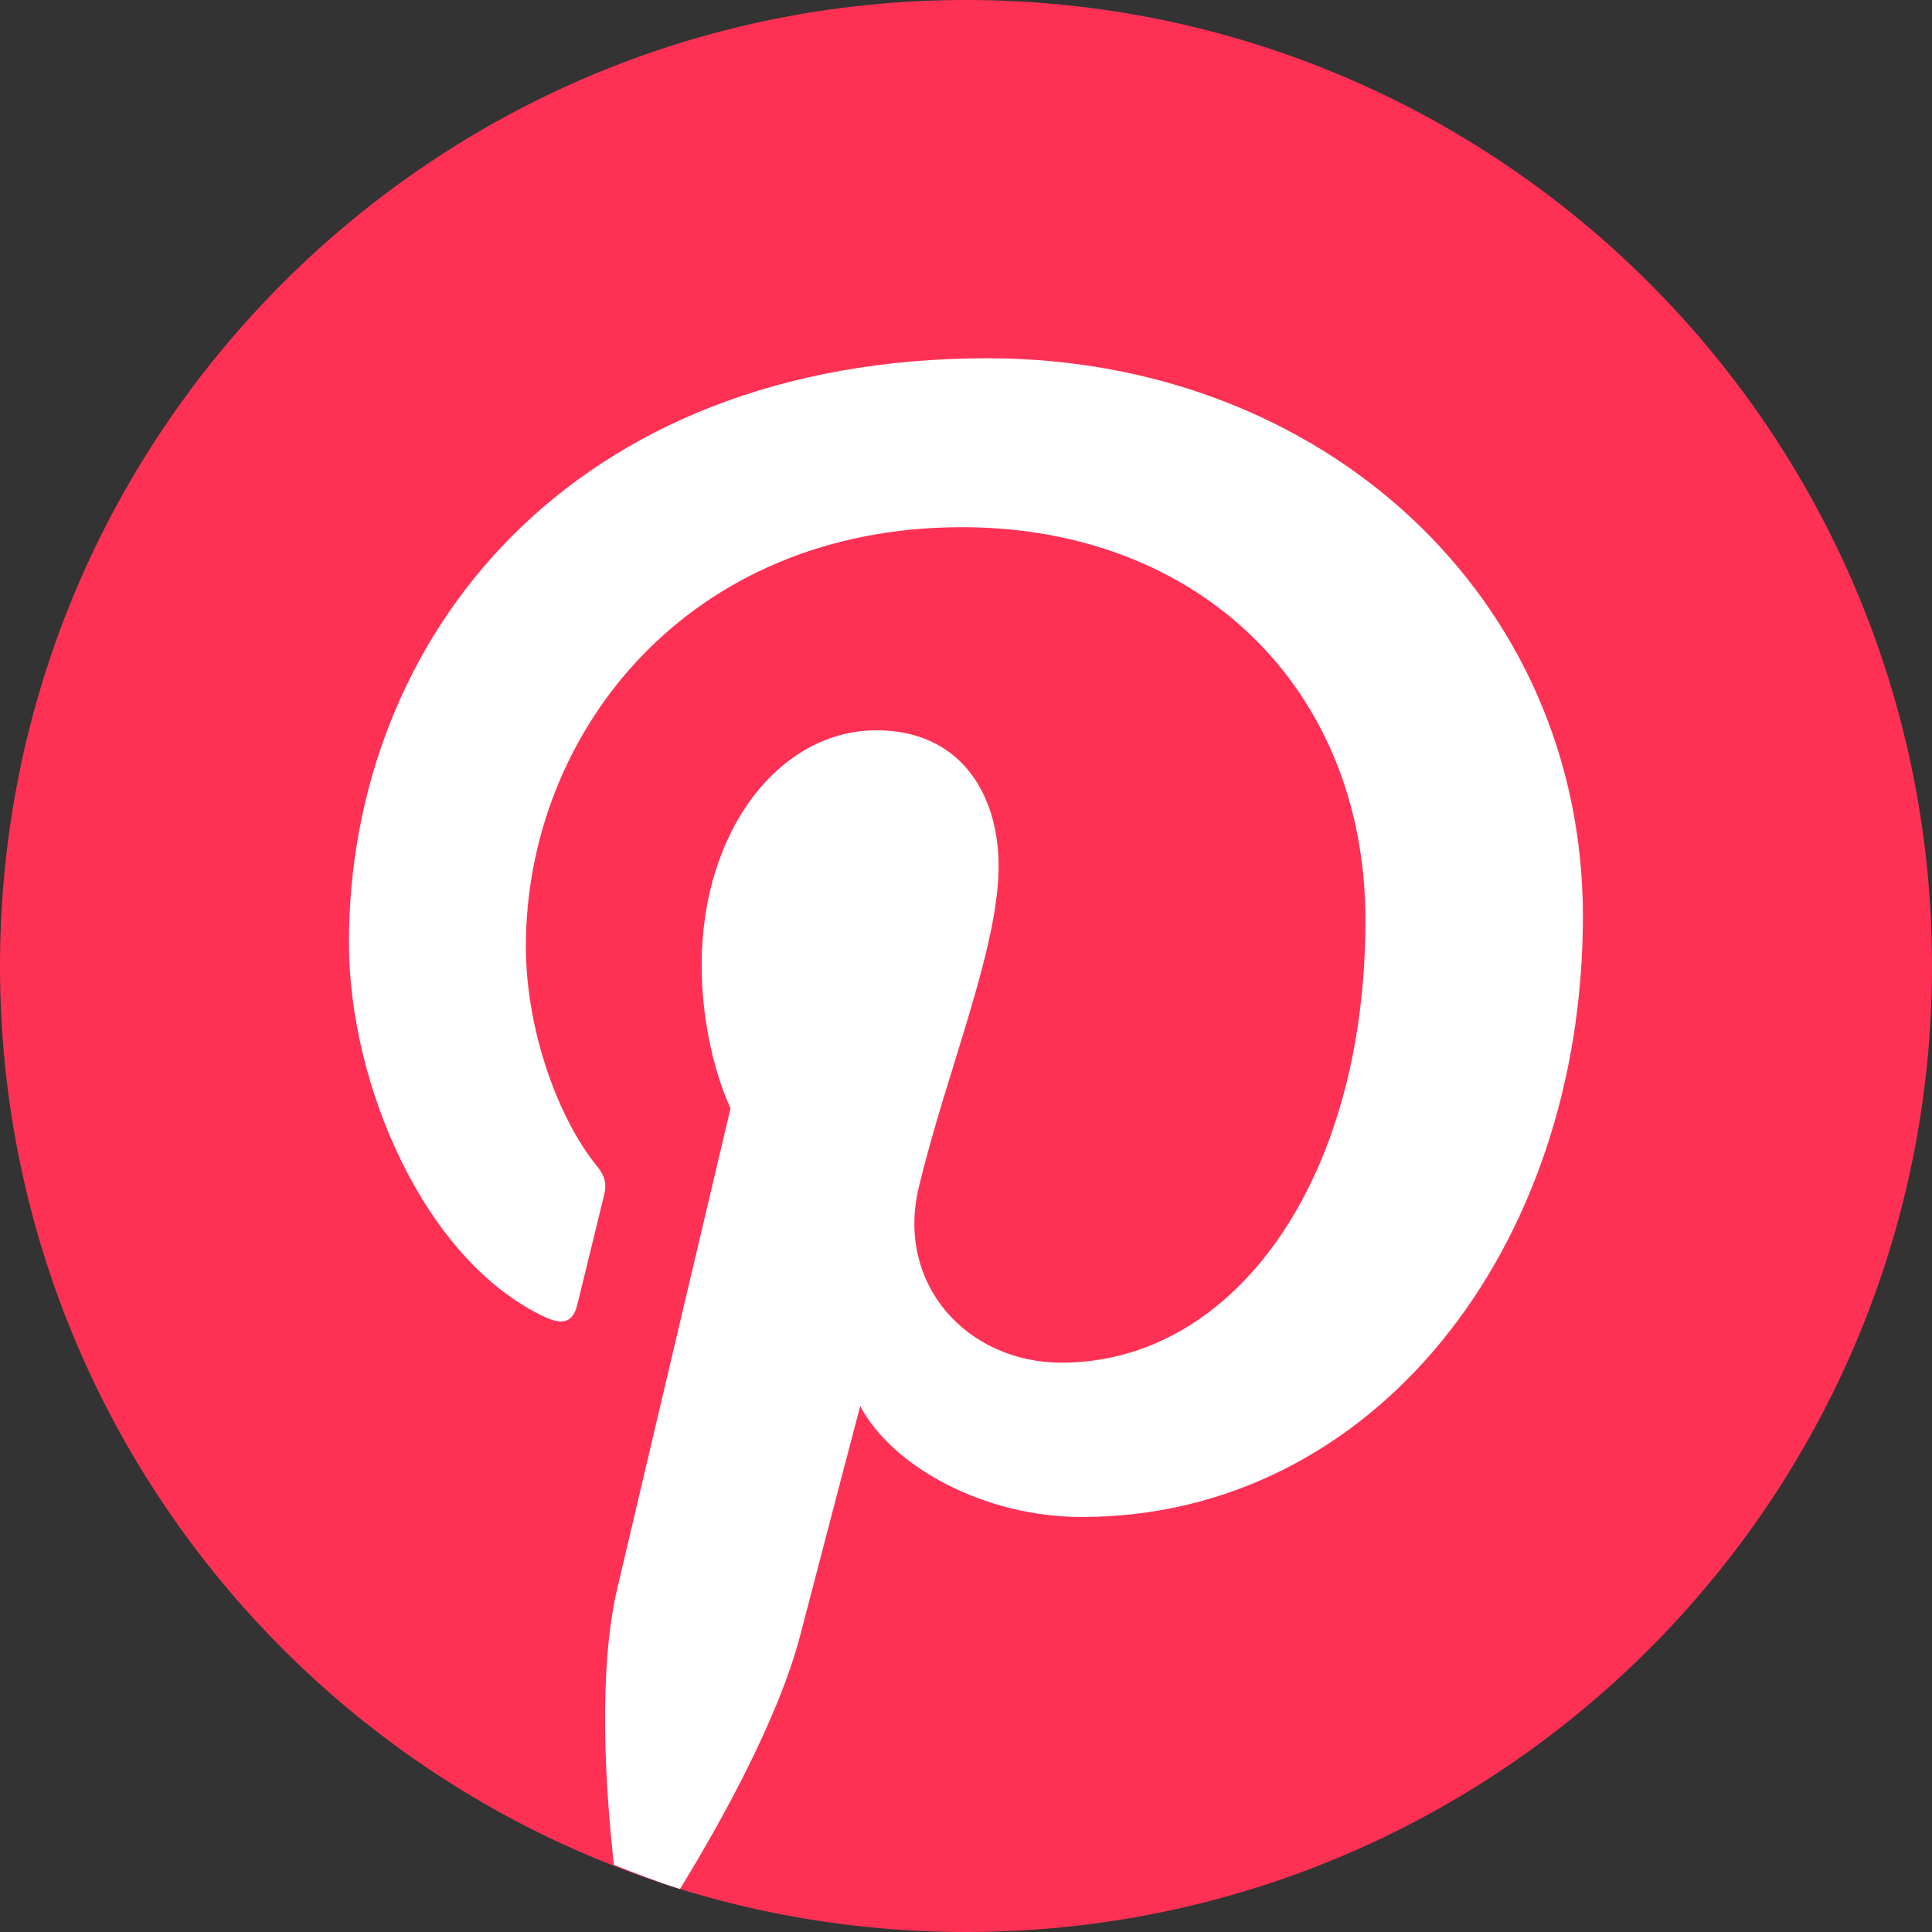 <svg xmlns="http://www.w3.org/2000/svg"  viewBox="0 0 16 16" width="32px" height="32px" baseProfile="basic"><rect x="0" y="0" width="16" height="16" fill="#333333" stroke="none"/><path fill="#fe3155" d="M16,8c0,4.419-3.581,8-8,8s-8-3.581-8-8s3.581-8,8-8S16,3.581,16,8z"/><path fill="#fff" d="M8.178,2.967c-3.453,0-5.288,2.317-5.288,4.841c0,1.173,0.625,2.634,1.625,3.1	c0.152,0.07,0.233,0.039,0.267-0.108c0.027-0.111,0.161-0.655,0.222-0.908c0.02-0.08,0.009-0.148-0.055-0.228	C4.619,9.262,4.355,8.525,4.355,7.838c0-1.764,1.336-3.472,3.611-3.472c1.966,0,3.342,1.339,3.342,3.255	c0,2.164-1.094,3.664-2.516,3.664c-0.784,0-1.373-0.65-1.184-1.447C7.834,8.887,8.27,7.861,8.27,7.175	c0-0.614-0.328-1.127-1.011-1.127c-0.803,0-1.448,0.83-1.448,1.942c0,0.708,0.239,1.188,0.239,1.188s-0.792,3.352-0.938,3.977	c-0.161,0.689-0.098,1.656-0.028,2.289c0.18,0.07,0.361,0.142,0.547,0.2c0.327-0.531,0.814-1.403,0.995-2.097	c0.097-0.375,0.498-1.903,0.498-1.903c0.261,0.498,1.022,0.919,1.833,0.919c2.413,0,4.152-2.219,4.152-4.975	C13.109,4.944,10.953,2.967,8.178,2.967z"/></svg>